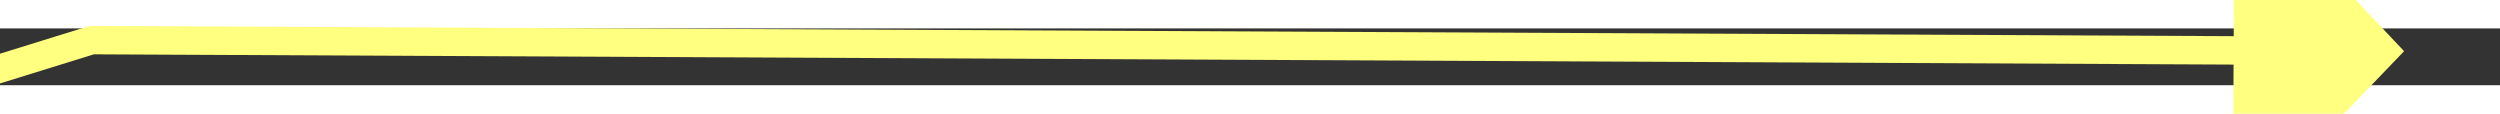 ﻿<?xml version="1.0" encoding="utf-8"?>
<svg version="1.1" xmlns:xlink="http://www.w3.org/1999/xlink" width="88px" height="4px" preserveAspectRatio="xMinYMid meet" viewBox="786 1473  88 2" xmlns="http://www.w3.org/2000/svg">
  <rect x="786" y="1473" width="88" height="2" fill="#333333" stroke="none"/>
  <g transform="matrix(-0.899 0.438 -0.438 -0.899 2222.158 2434.974 )">
    <path d="M 151 48  L 73 36  L 4.484 2.211  " stroke-width="1" stroke="#ffff80" fill="none" transform="matrix(1 0 0 1 794 1456 )" />
    <path d="M 8.168 -2.997  L 0 0  L 2.595 8.304  L 8.168 -2.997  Z " fill-rule="nonzero" fill="#ffff80" stroke="none" transform="matrix(1 0 0 1 794 1456 )" />
  </g>
</svg>